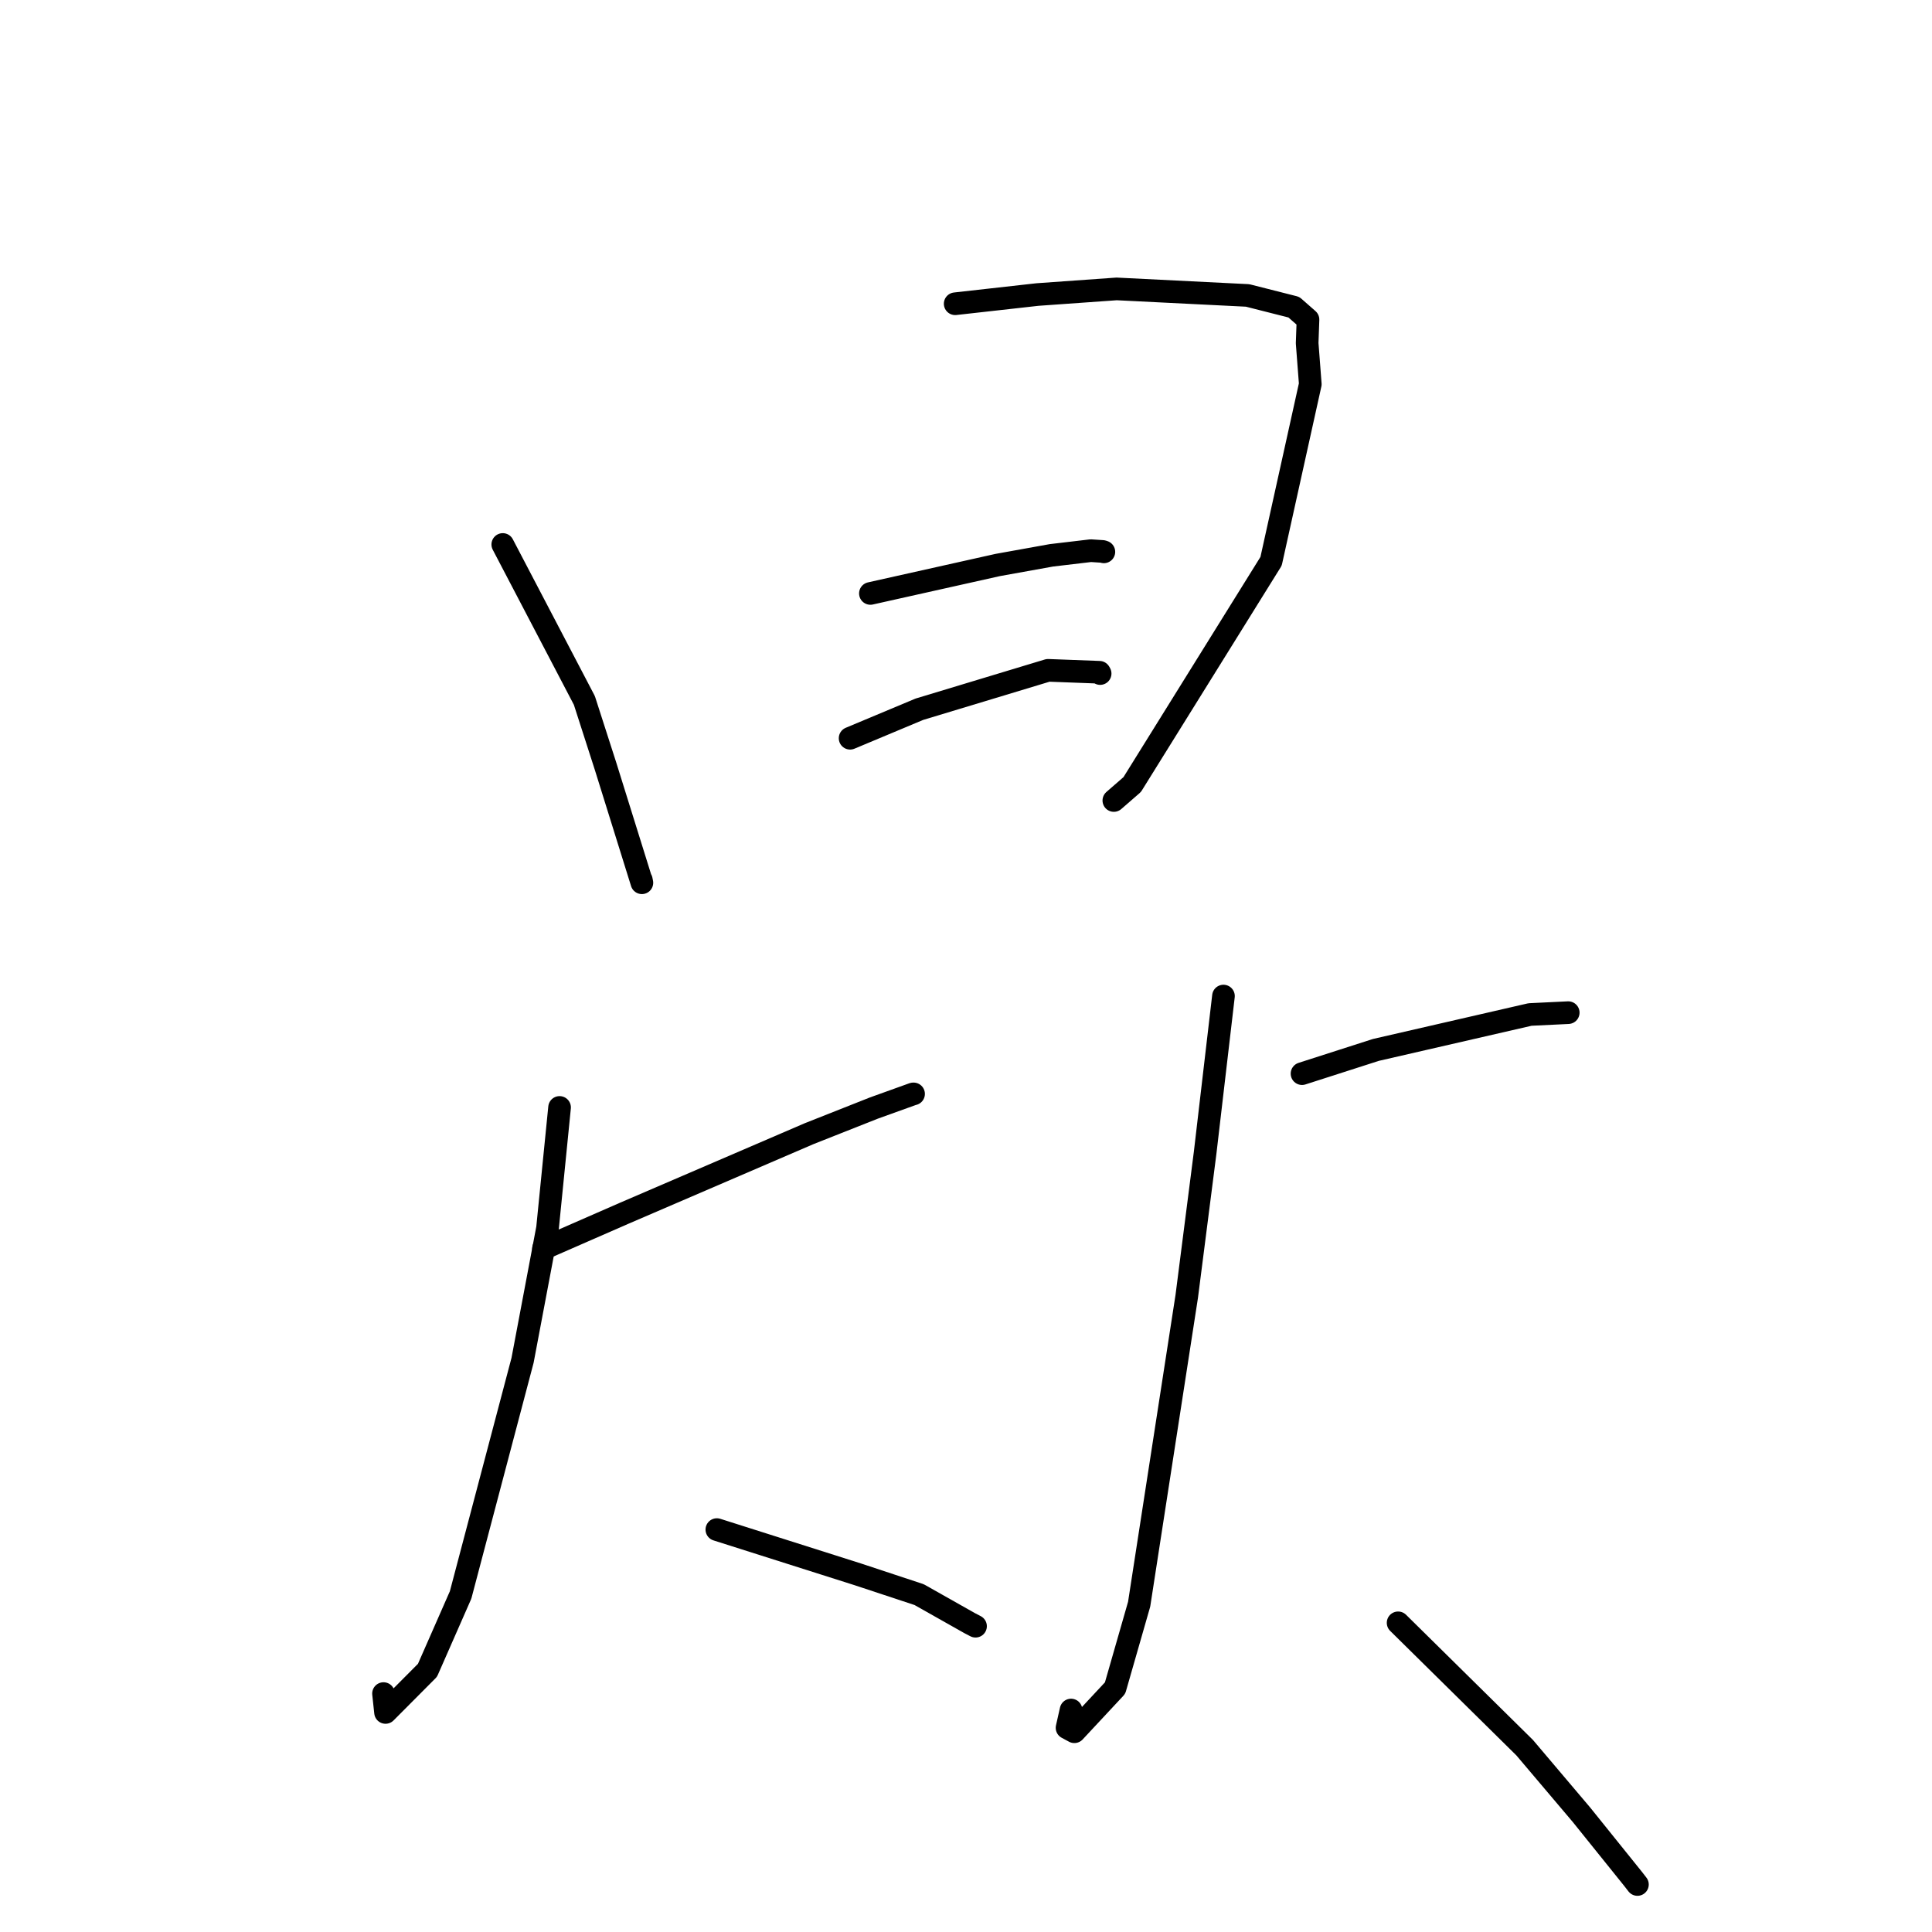 <?xml version="1.0" standalone="no"?>
    <svg width="256" height="256" xmlns="http://www.w3.org/2000/svg" version="1.1">
    <polyline stroke="black" stroke-width="3" stroke-linecap="round" fill="transparent" stroke-linejoin="round" points="66.621 72.146 77.431 92.809 80.239 101.533 85.054 116.971 84.975 116.586 " />
        <polyline stroke="black" stroke-width="3" stroke-linecap="round" fill="transparent" stroke-linejoin="round" points="126.566 40.249 137.473 39.027 147.959 38.282 165.315 39.147 171.443 40.702 173.317 42.347 173.204 45.467 173.62 50.906 168.425 74.37 150.022 103.956 147.59 106.071 " />
        <polyline stroke="black" stroke-width="3" stroke-linecap="round" fill="transparent" stroke-linejoin="round" points="115.333 78.634 132.21 74.864 139.318 73.584 144.537 72.967 146.102 73.069 146.269 73.123 " />
        <polyline stroke="black" stroke-width="3" stroke-linecap="round" fill="transparent" stroke-linejoin="round" points="112.643 97.821 121.825 93.977 138.876 88.822 145.677 89.078 145.774 89.249 " />
        <polyline stroke="black" stroke-width="3" stroke-linecap="round" fill="transparent" stroke-linejoin="round" points="72.016 165.439 82.779 160.733 107.215 150.216 115.803 146.819 120.999 144.95 121.053 144.947 " />
        <polyline stroke="black" stroke-width="3" stroke-linecap="round" fill="transparent" stroke-linejoin="round" points="74.146 146.741 72.549 162.736 69.242 180.25 61.032 211.339 56.643 221.324 51.086 226.908 50.817 224.409 " />
        <polyline stroke="black" stroke-width="3" stroke-linecap="round" fill="transparent" stroke-linejoin="round" points="94.986 202.678 113.68 208.614 121.792 211.297 128.47 215.067 129.263 215.481 " />
        <polyline stroke="black" stroke-width="3" stroke-linecap="round" fill="transparent" stroke-linejoin="round" points="172.525 142.264 182.315 139.119 202.735 134.426 207.312 134.205 207.77 134.183 207.799 134.181 " />
        <polyline stroke="black" stroke-width="3" stroke-linecap="round" fill="transparent" stroke-linejoin="round" points="162.115 131.984 159.689 152.727 157.25 171.772 150.942 212.567 147.752 223.679 142.358 229.465 141.388 228.943 141.919 226.588 " />
        <polyline stroke="black" stroke-width="3" stroke-linecap="round" fill="transparent" stroke-linejoin="round" points="185.257 215.033 202.027 231.577 209.551 240.461 216.367 248.932 216.968 249.705 " />
        </svg>